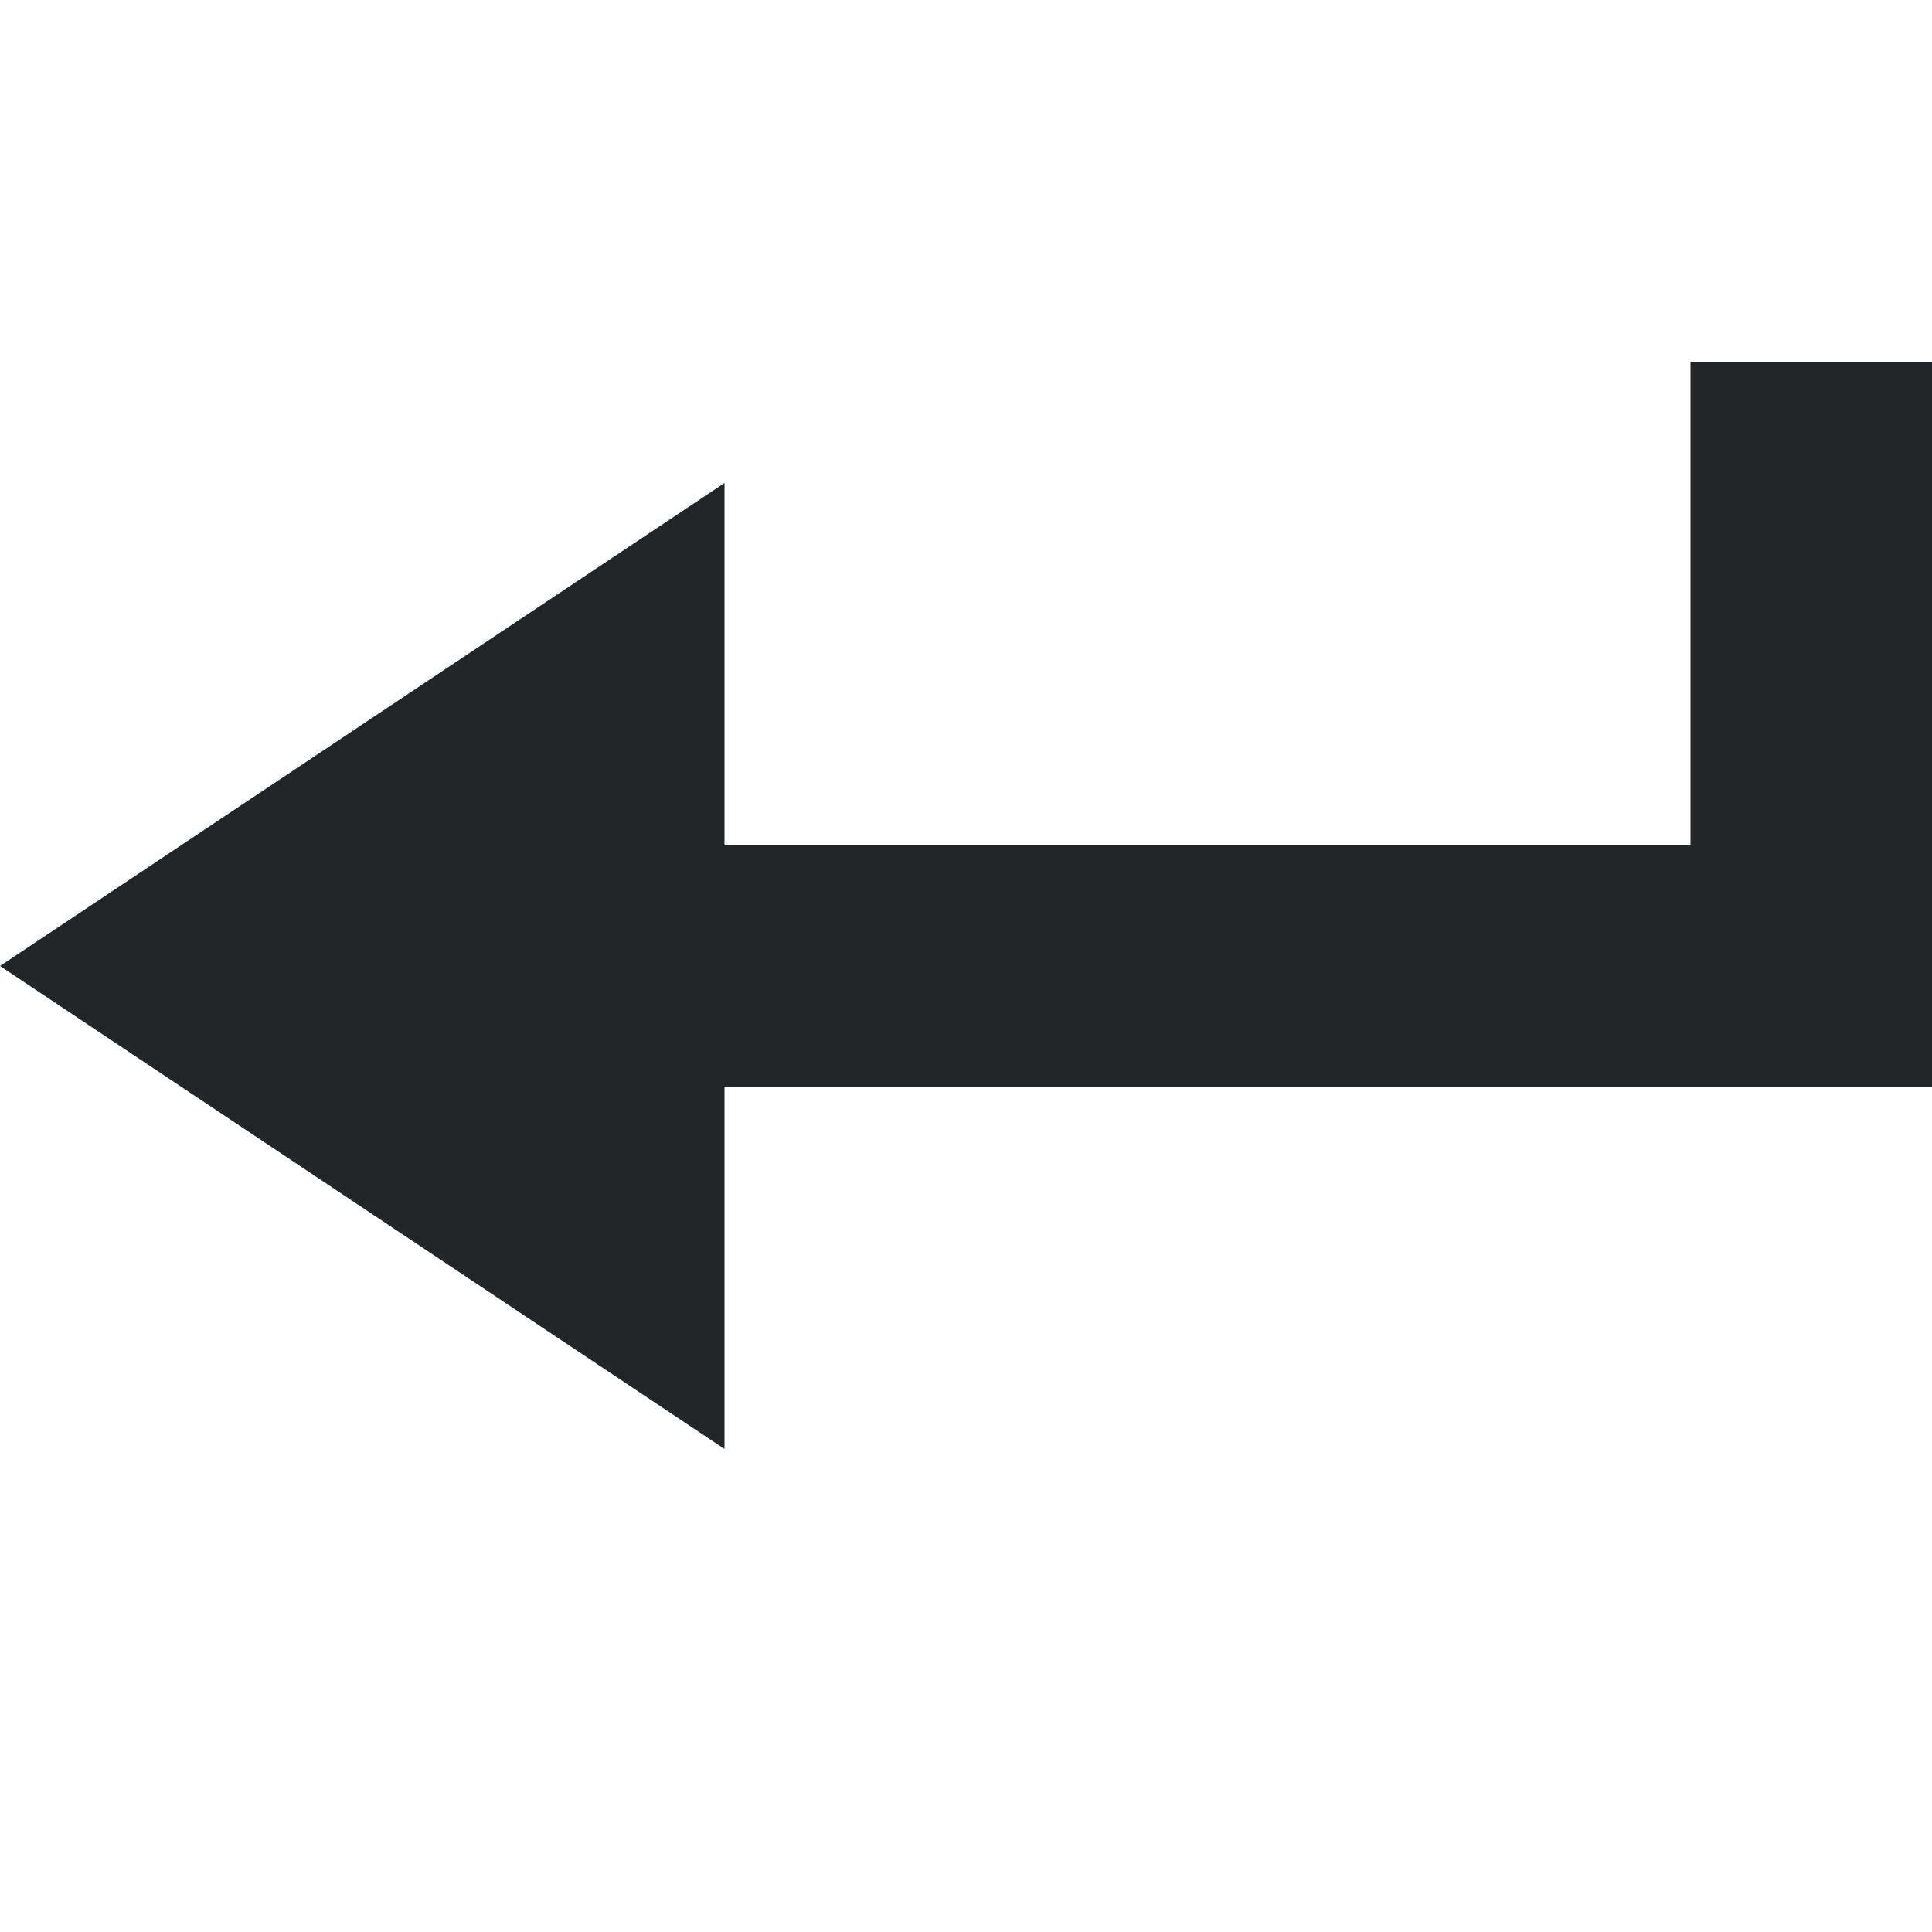 <?xml version="1.0" encoding="utf-8"?>
<svg height="16" version="1.1" width="16" xmlns="http://www.w3.org/2000/svg">
<style id="current-color-scheme" type="text/css">
   .ColorScheme-Text {
     color:#232629;
   }
   </style><path class="ColorScheme-Text" d="M 6,4 0,8 6,12 V 9 h 8 2 V 3 H 14 V 7 H 6 Z" style="fill:currentColor"/>
</svg>